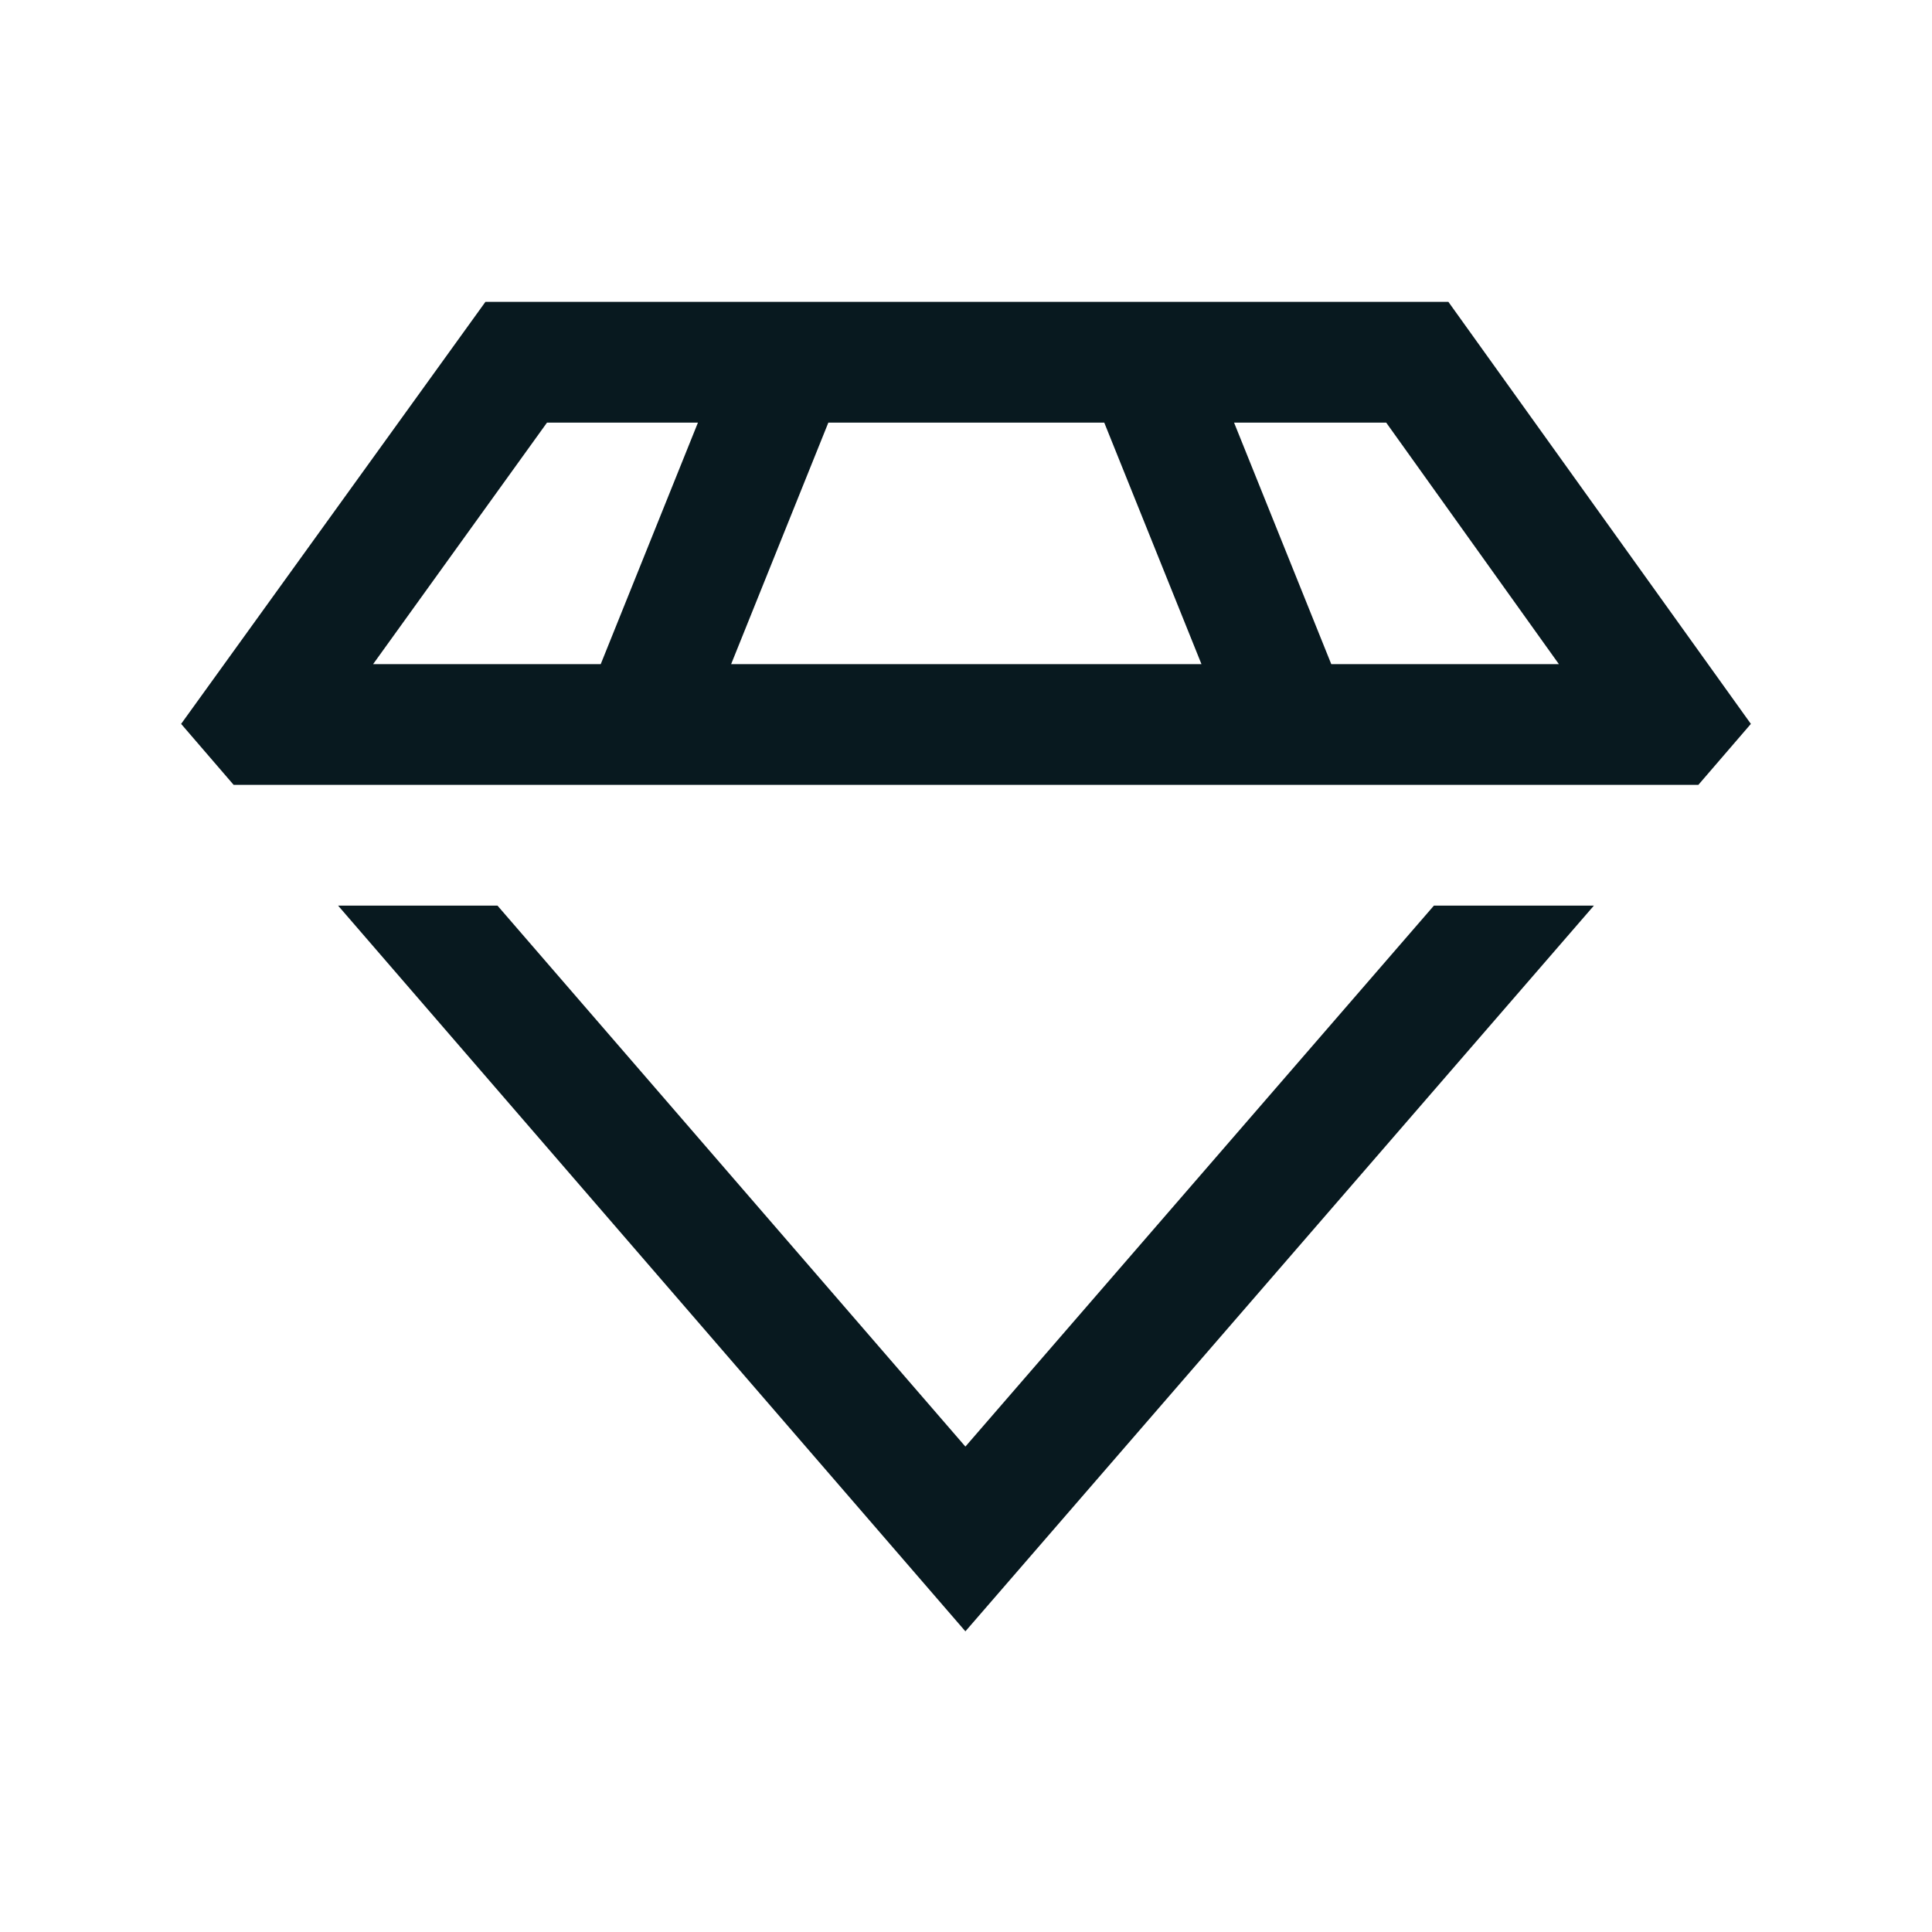 <svg xmlns="http://www.w3.org/2000/svg" xmlns:xlink="http://www.w3.org/1999/xlink" width="32" height="32" viewBox="0 0 32 32"><path fill="#08191f" d="M15.99 23.96 8.24 15H5.6l10.39 12.02L26.4 15h-2.65zm8-18.96H8.04L3 11.99 3.87 13h24.26l.87-1.01zM9.06 7h2.5l-1.61 4H6.18zm3.05 4 1.61-4h4.57l1.61 4h-7.78Zm9.94 0-1.61-4h2.52l2.86 4h-3.78Z"/></svg>